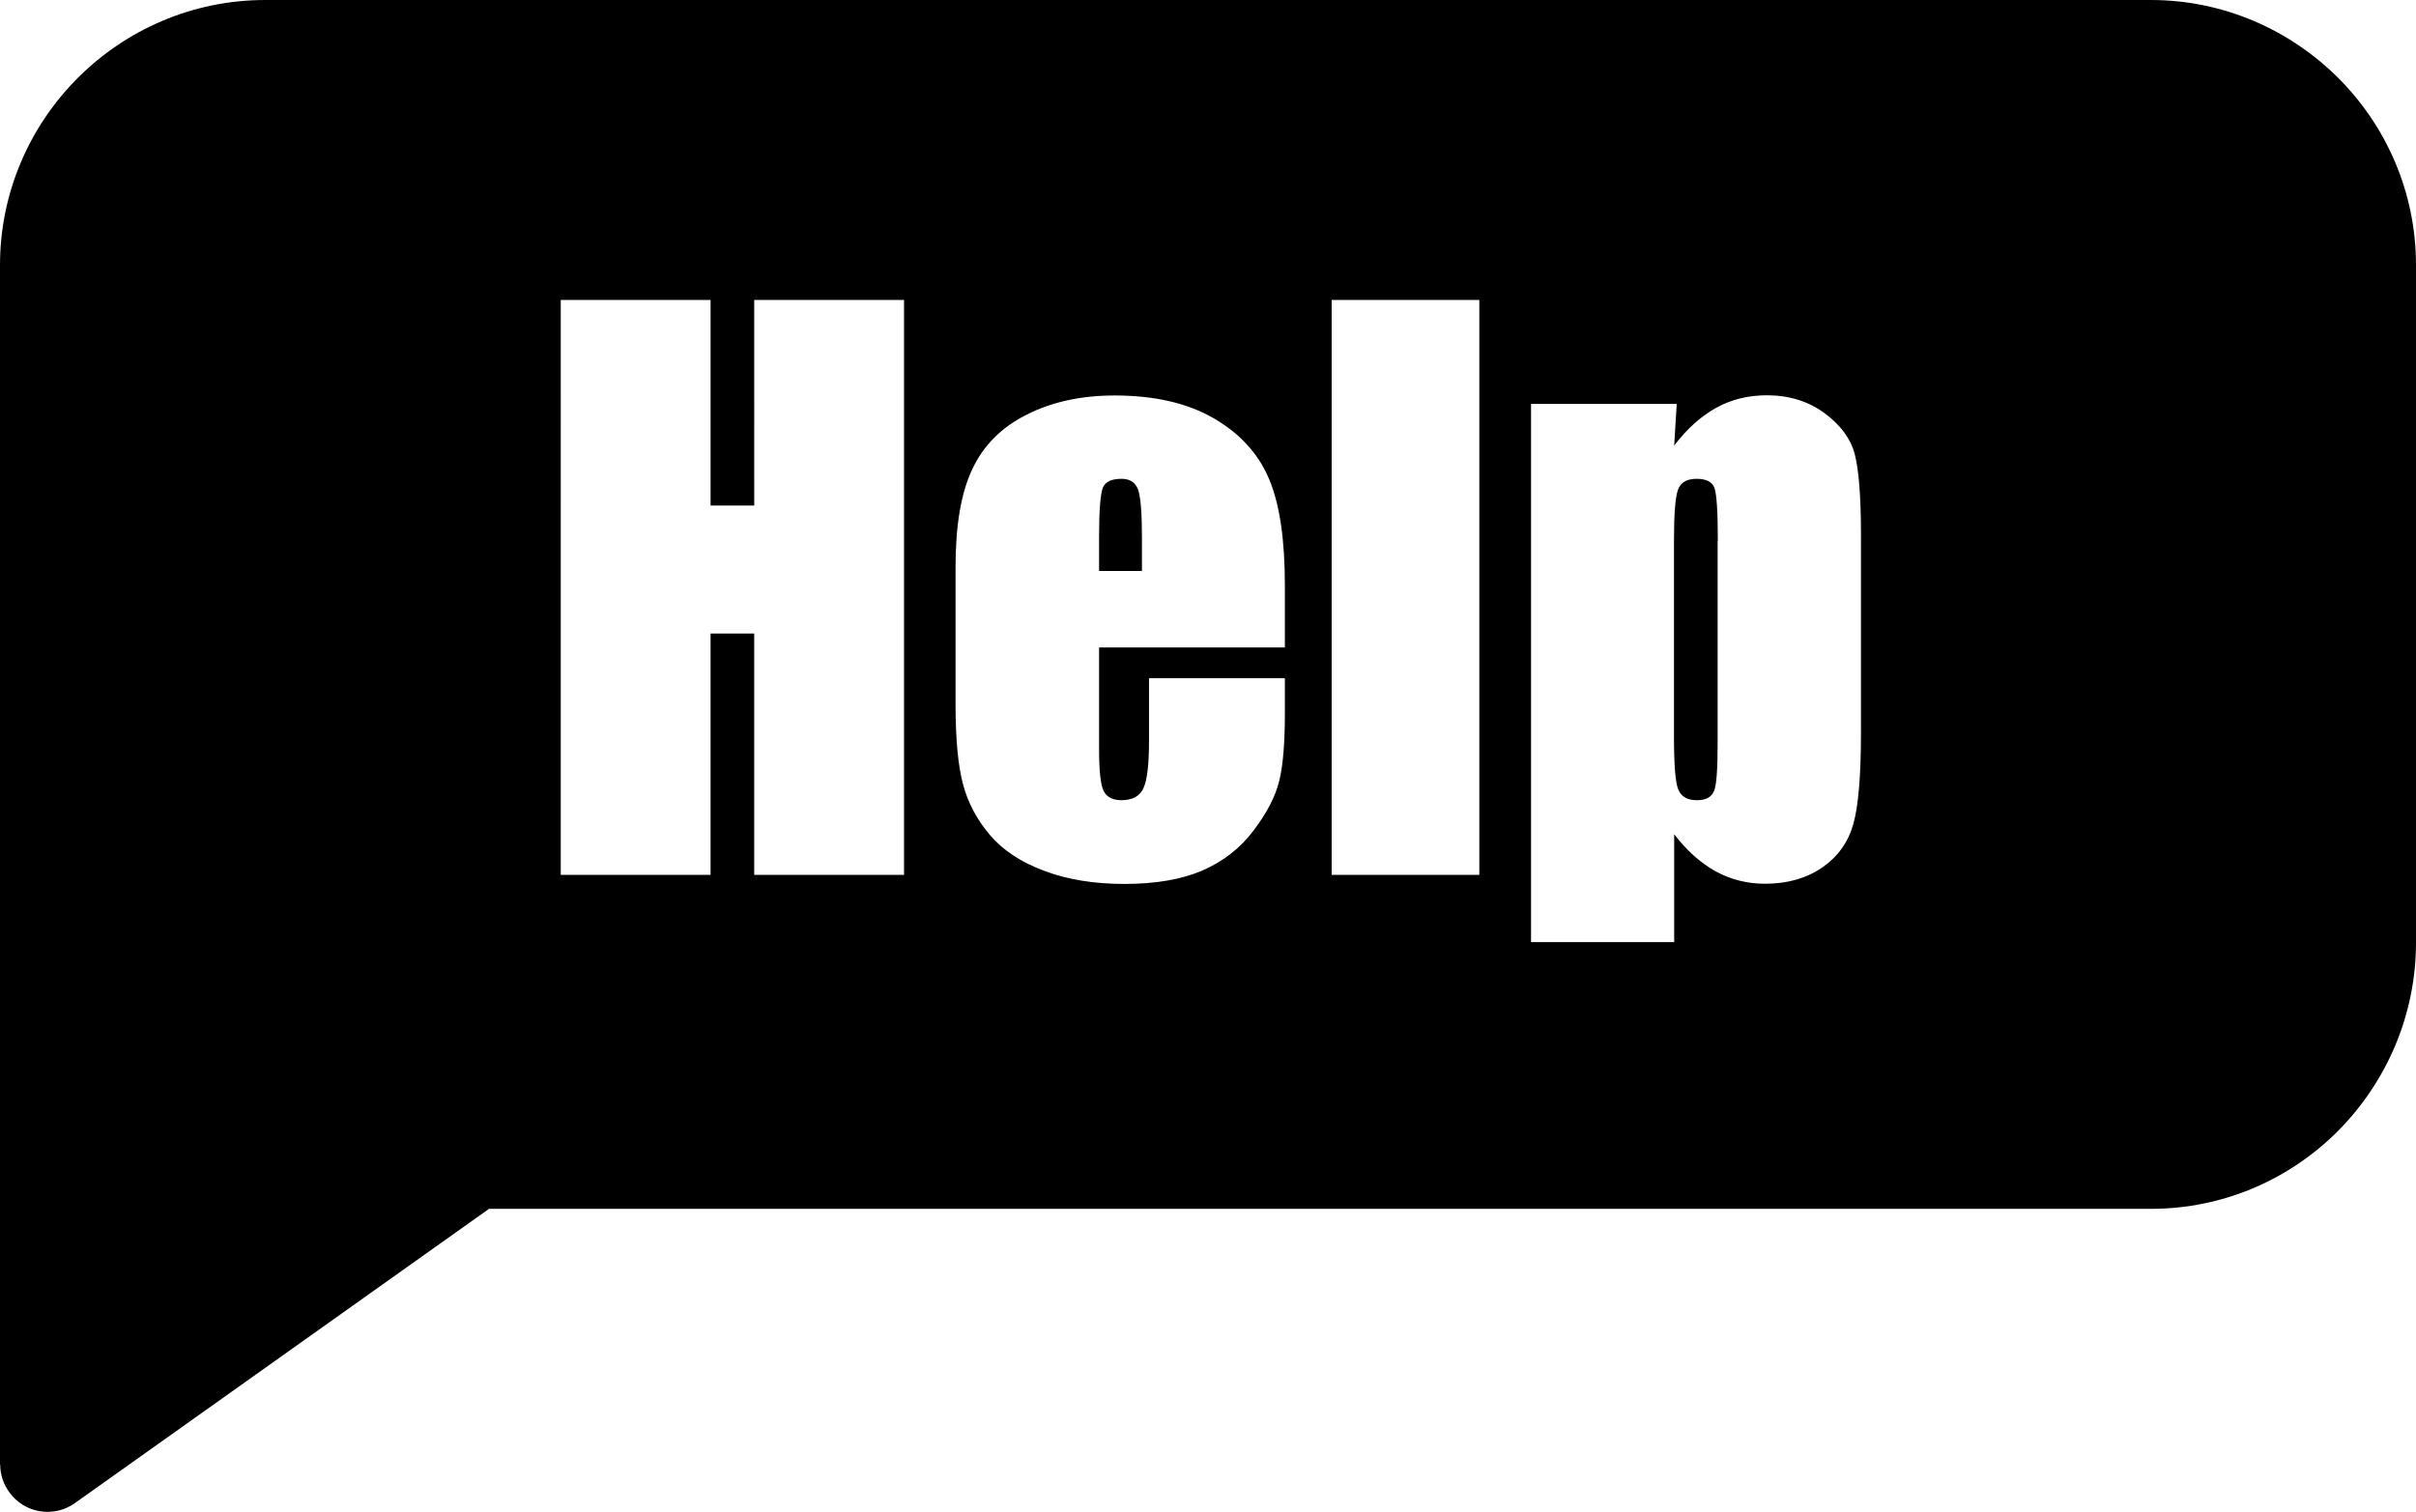 <?xml version="1.0" encoding="utf-8"?><svg version="1.1" id="Layer_1" xmlns="http://www.w3.org/2000/svg" xmlns:xlink="http://www.w3.org/1999/xlink" x="0px" y="0px" viewBox="0 0 122.88 76.92" style="enable-background:new 0 0 122.88 76.92" xml:space="preserve"><style type="text/css">.st0{fill-rule:evenodd;clip-rule:evenodd;}</style><g><path class="st0" d="M13.49,0h95.9c3.71,0,7.08,1.52,9.53,3.96c2.45,2.45,3.96,5.82,3.96,9.53v34.46c0,3.71-1.51,7.11-3.96,9.58 c-2.43,2.44-5.79,3.97-9.53,3.97H24.87L3.81,76.47c-1.08,0.77-2.58,0.52-3.35-0.57c-0.3-0.42-0.45-0.91-0.45-1.39H0V13.49 C0,9.78,1.52,6.4,3.96,3.96C6.4,1.52,9.78,0,13.49,0L13.49,0z M45.98,15.26v29.25h-7.62V32.23h-2.22v12.28h-7.62V15.26h7.62v10.46 h2.22V15.26H45.98L45.98,15.26z M65.36,32.94H55.9v5.2c0,1.08,0.08,1.79,0.23,2.1c0.16,0.31,0.46,0.47,0.91,0.47 c0.56,0,0.94-0.21,1.12-0.62c0.19-0.42,0.28-1.23,0.28-2.42v-3.17h6.91v1.78c0,1.49-0.09,2.63-0.28,3.42 c-0.19,0.8-0.63,1.65-1.31,2.55c-0.68,0.91-1.56,1.58-2.61,2.04c-1.05,0.45-2.37,0.68-3.96,0.68c-1.54,0-2.9-0.22-4.09-0.67 c-1.18-0.44-2.1-1.05-2.76-1.83c-0.66-0.78-1.11-1.63-1.36-2.57c-0.25-0.93-0.38-2.29-0.38-4.07v-7c0-2.1,0.28-3.75,0.85-4.96 c0.57-1.21,1.49-2.14,2.78-2.78c1.29-0.65,2.77-0.97,4.45-0.97c2.05,0,3.73,0.39,5.07,1.17c1.33,0.78,2.27,1.81,2.8,3.09 c0.54,1.28,0.8,3.08,0.8,5.41V32.94L65.36,32.94z M58.08,29.05V27.3c0-1.25-0.07-2.04-0.2-2.4c-0.14-0.36-0.41-0.54-0.83-0.54 c-0.52,0-0.84,0.15-0.96,0.46c-0.12,0.31-0.19,1.13-0.19,2.48v1.75H58.08L58.08,29.05z M75.24,15.26v29.25h-7.51V15.26H75.24 L75.24,15.26z M85.28,20.55l-0.13,2.12c0.65-0.86,1.37-1.5,2.15-1.93c0.78-0.43,1.64-0.63,2.56-0.63c1.13,0,2.11,0.3,2.94,0.91 c0.82,0.61,1.34,1.31,1.54,2.11c0.2,0.79,0.31,2.14,0.31,4.05v10.1c0,2.18-0.13,3.73-0.39,4.65c-0.26,0.92-0.79,1.66-1.59,2.21 c-0.8,0.55-1.77,0.82-2.9,0.82c-0.9,0-1.74-0.21-2.51-0.63c-0.77-0.43-1.47-1.05-2.11-1.89v5.49h-7.28V20.55H85.28L85.28,20.55z M87.37,27.52c0-1.49-0.06-2.38-0.17-2.69c-0.11-0.31-0.41-0.47-0.91-0.47c-0.49,0-0.8,0.18-0.94,0.54 c-0.14,0.36-0.21,1.23-0.21,2.62v9.94c0,1.44,0.07,2.35,0.22,2.71c0.15,0.36,0.46,0.54,0.95,0.54c0.47,0,0.76-0.17,0.88-0.5 c0.12-0.33,0.17-1.13,0.17-2.41V27.52L87.37,27.52z"/></g></svg>
